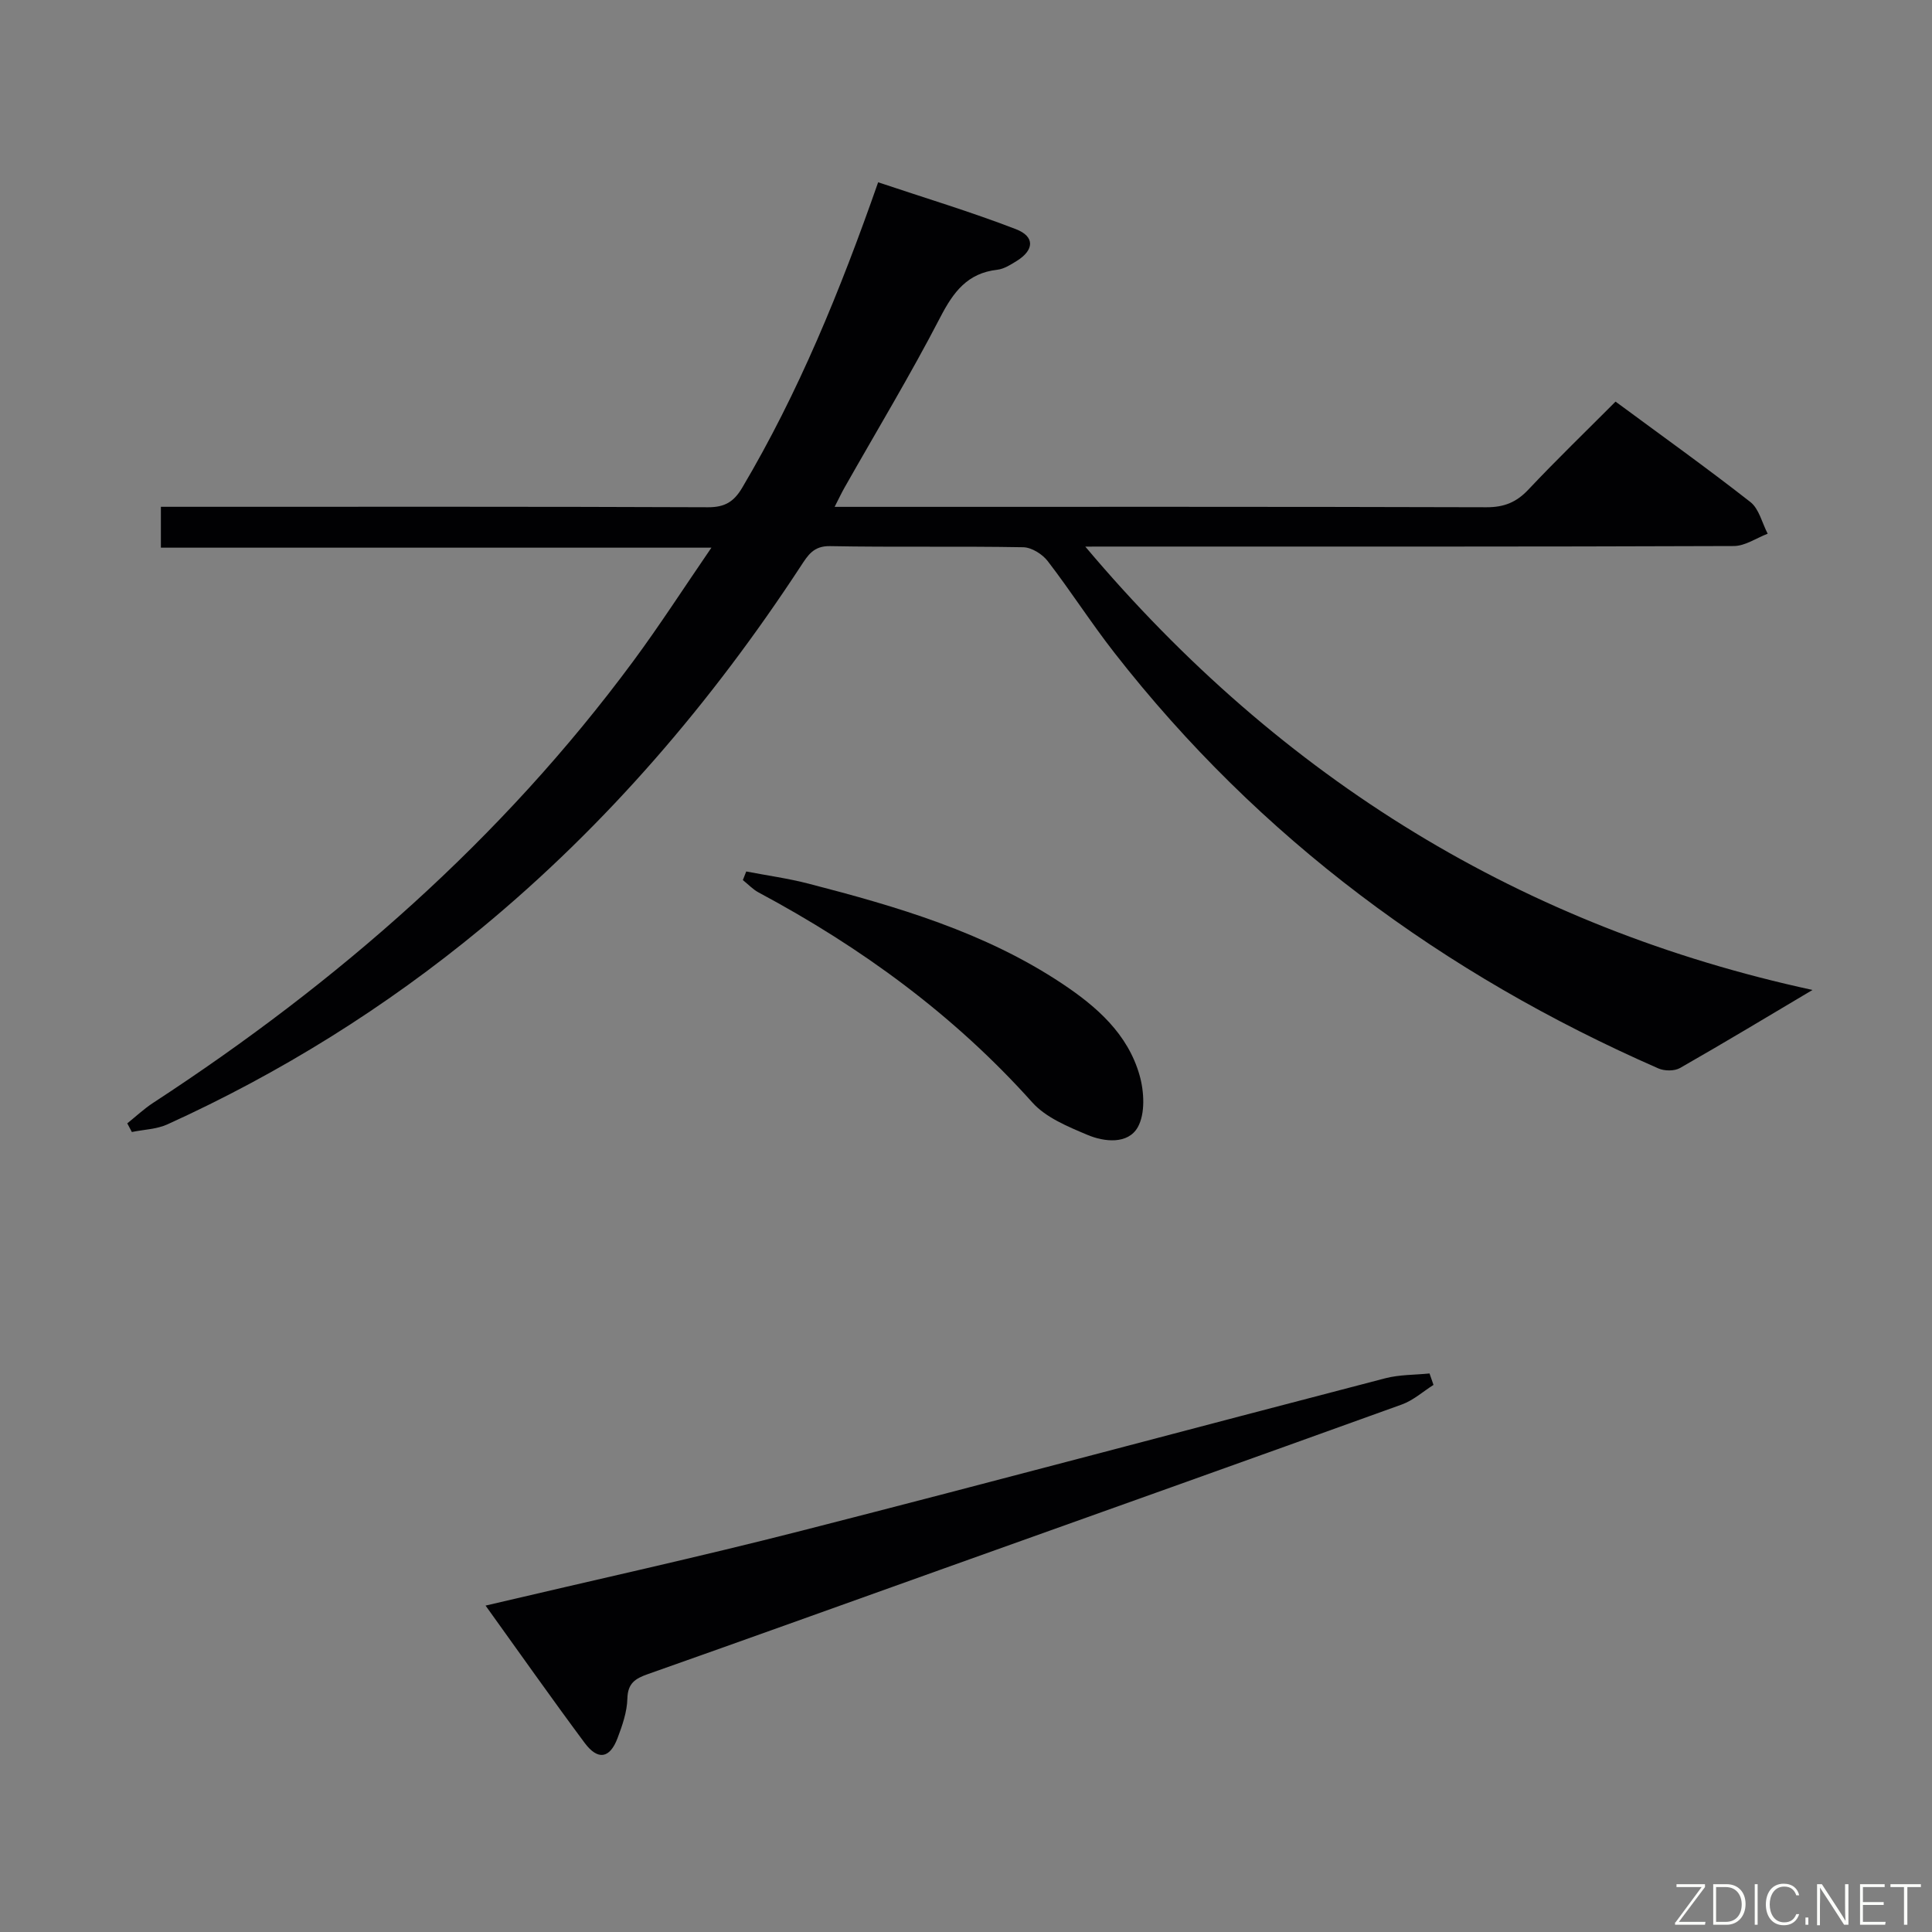 <svg enable-background="new 0 0 400 400" viewBox="0 0 400 400" xmlns="http://www.w3.org/2000/svg"><rect x="0" y="0" width="400" height="400" fill="#808080" stroke="none"/><path d="m224.7 113.17c40.81 48.44 90.88 78.86 150.56 91.79-8.93 5.3-18.11 10.84-27.43 16.16-1.15.66-3.21.64-4.47.09-44.55-19.52-82.61-47.58-112.65-86.08-4.81-6.16-9.03-12.77-13.8-18.97-1.11-1.44-3.33-2.83-5.07-2.86-13.33-.24-26.66.02-39.98-.23-3.43-.07-4.59 1.89-6.06 4.13-18.45 28.16-40.11 53.5-66.13 74.99-19.87 16.41-41.54 29.93-64.99 40.59-2.24 1.02-4.91 1.08-7.38 1.59-.32-.6-.63-1.19-.95-1.79 1.77-1.42 3.44-2.99 5.33-4.23 38.24-24.96 72.19-54.6 99.44-91.48 5.41-7.32 10.35-14.99 16.17-23.48-38.69 0-76.19 0-113.98 0 0-3.01 0-5.42 0-8.46h5.83c35.82 0 71.65-.06 107.47.09 3.48.01 5.35-1.16 7.06-4.05 11.64-19.66 20.25-40.67 28.14-63.23 9.6 3.22 19.2 6.11 28.53 9.71 3.96 1.53 3.78 4.32.19 6.56-1.26.78-2.65 1.68-4.06 1.84-6.17.7-9.07 4.58-11.79 9.83-6.19 11.95-13.16 23.5-19.8 35.22-.63 1.1-1.17 2.26-2.08 4.04h5.5c43.15 0 86.31-.05 129.46.08 3.66.01 6.21-1.03 8.69-3.67 5.8-6.16 11.9-12.04 18.03-18.2 9.57 7.06 18.9 13.73 27.92 20.79 1.8 1.41 2.42 4.34 3.58 6.56-2.33.89-4.67 2.54-7 2.55-42.49.16-84.98.11-127.46.11-1.8.01-3.59.01-6.82.01z" fill="#010103"/><path d="m100.53 332.42c22.25-5.24 43.95-10 65.47-15.51 40.32-10.31 80.51-21.08 120.79-31.55 2.95-.77 6.11-.69 9.18-1 .27.79.54 1.58.82 2.37-2.18 1.38-4.2 3.21-6.57 4.06-31.84 11.49-63.72 22.84-95.59 34.23-20.16 7.2-40.29 14.46-60.48 21.58-2.64.93-4.18 1.89-4.26 5.09-.07 2.74-1.04 5.54-2.03 8.16-1.6 4.25-4.08 4.67-6.82.99-6.84-9.2-13.43-18.57-20.51-28.42z" fill="#010103"/><path d="m154.5 180.43c4.31.83 8.69 1.43 12.93 2.53 18.33 4.74 36.46 10.04 52.46 20.68 7.18 4.77 13.62 10.43 16.05 19 .96 3.37 1.2 7.96-.39 10.76-2.02 3.54-6.89 3.06-10.44 1.55-4.05-1.71-8.58-3.57-11.39-6.71-16.19-18.08-35.38-32.08-56.65-43.46-1.2-.64-2.18-1.7-3.27-2.57.24-.59.47-1.18.7-1.78z" fill="#010103"/><g fill="#fbfcfa"><path d="m346.9 398 5.4-7.3h-5.2v-.6h5.9v.6l-5.4 7.2h5.5l-.1.6h-6.2v-.5z"/><path d="m354.7 390.1h2.8c2.3 0 3.9 1.6 3.9 4.1s-1.6 4.3-3.9 4.3h-2.8zm.6 7.8h2c2.2 0 3.3-1.6 3.3-3.6 0-1.8-1-3.6-3.3-3.6h-2z"/><path d="m363.9 390.1v8.4h-.6v-8.4h1.6z"/><path d="m372.5 396.3c-.4 1.3-1.4 2.3-3.2 2.3-2.4 0-3.7-1.9-3.7-4.3 0-2.3 1.2-4.3 3.7-4.3 1.8 0 2.9 1 3.2 2.4h-.6c-.4-1.1-1.1-1.8-2.5-1.8-2.1 0-3 1.9-3 3.7s.9 3.7 3 3.7c1.4 0 2.1-.7 2.5-1.7z"/><path d="m373.8 398.5v-1.5h.6v1.5z"/><path d="m376.2 398.5v-8.4h1c1.3 2 4.4 6.7 4.9 7.6-.1-1.2-.1-2.4-.1-3.8v-3.8h.7v8.4h-.9c-1.2-1.9-4.4-6.8-5-7.7.1 1.1 0 2.3 0 3.9v3.9h-.6z"/><path d="m390 394.4h-4.3v3.5h4.7l-.1.6h-5.2v-8.4h5.1v.6h-4.5v3.1h4.3z"/><path d="m394.2 390.7h-2.8v-.6h6.3v.6h-2.8v7.8h-.7z"/></g></svg>
